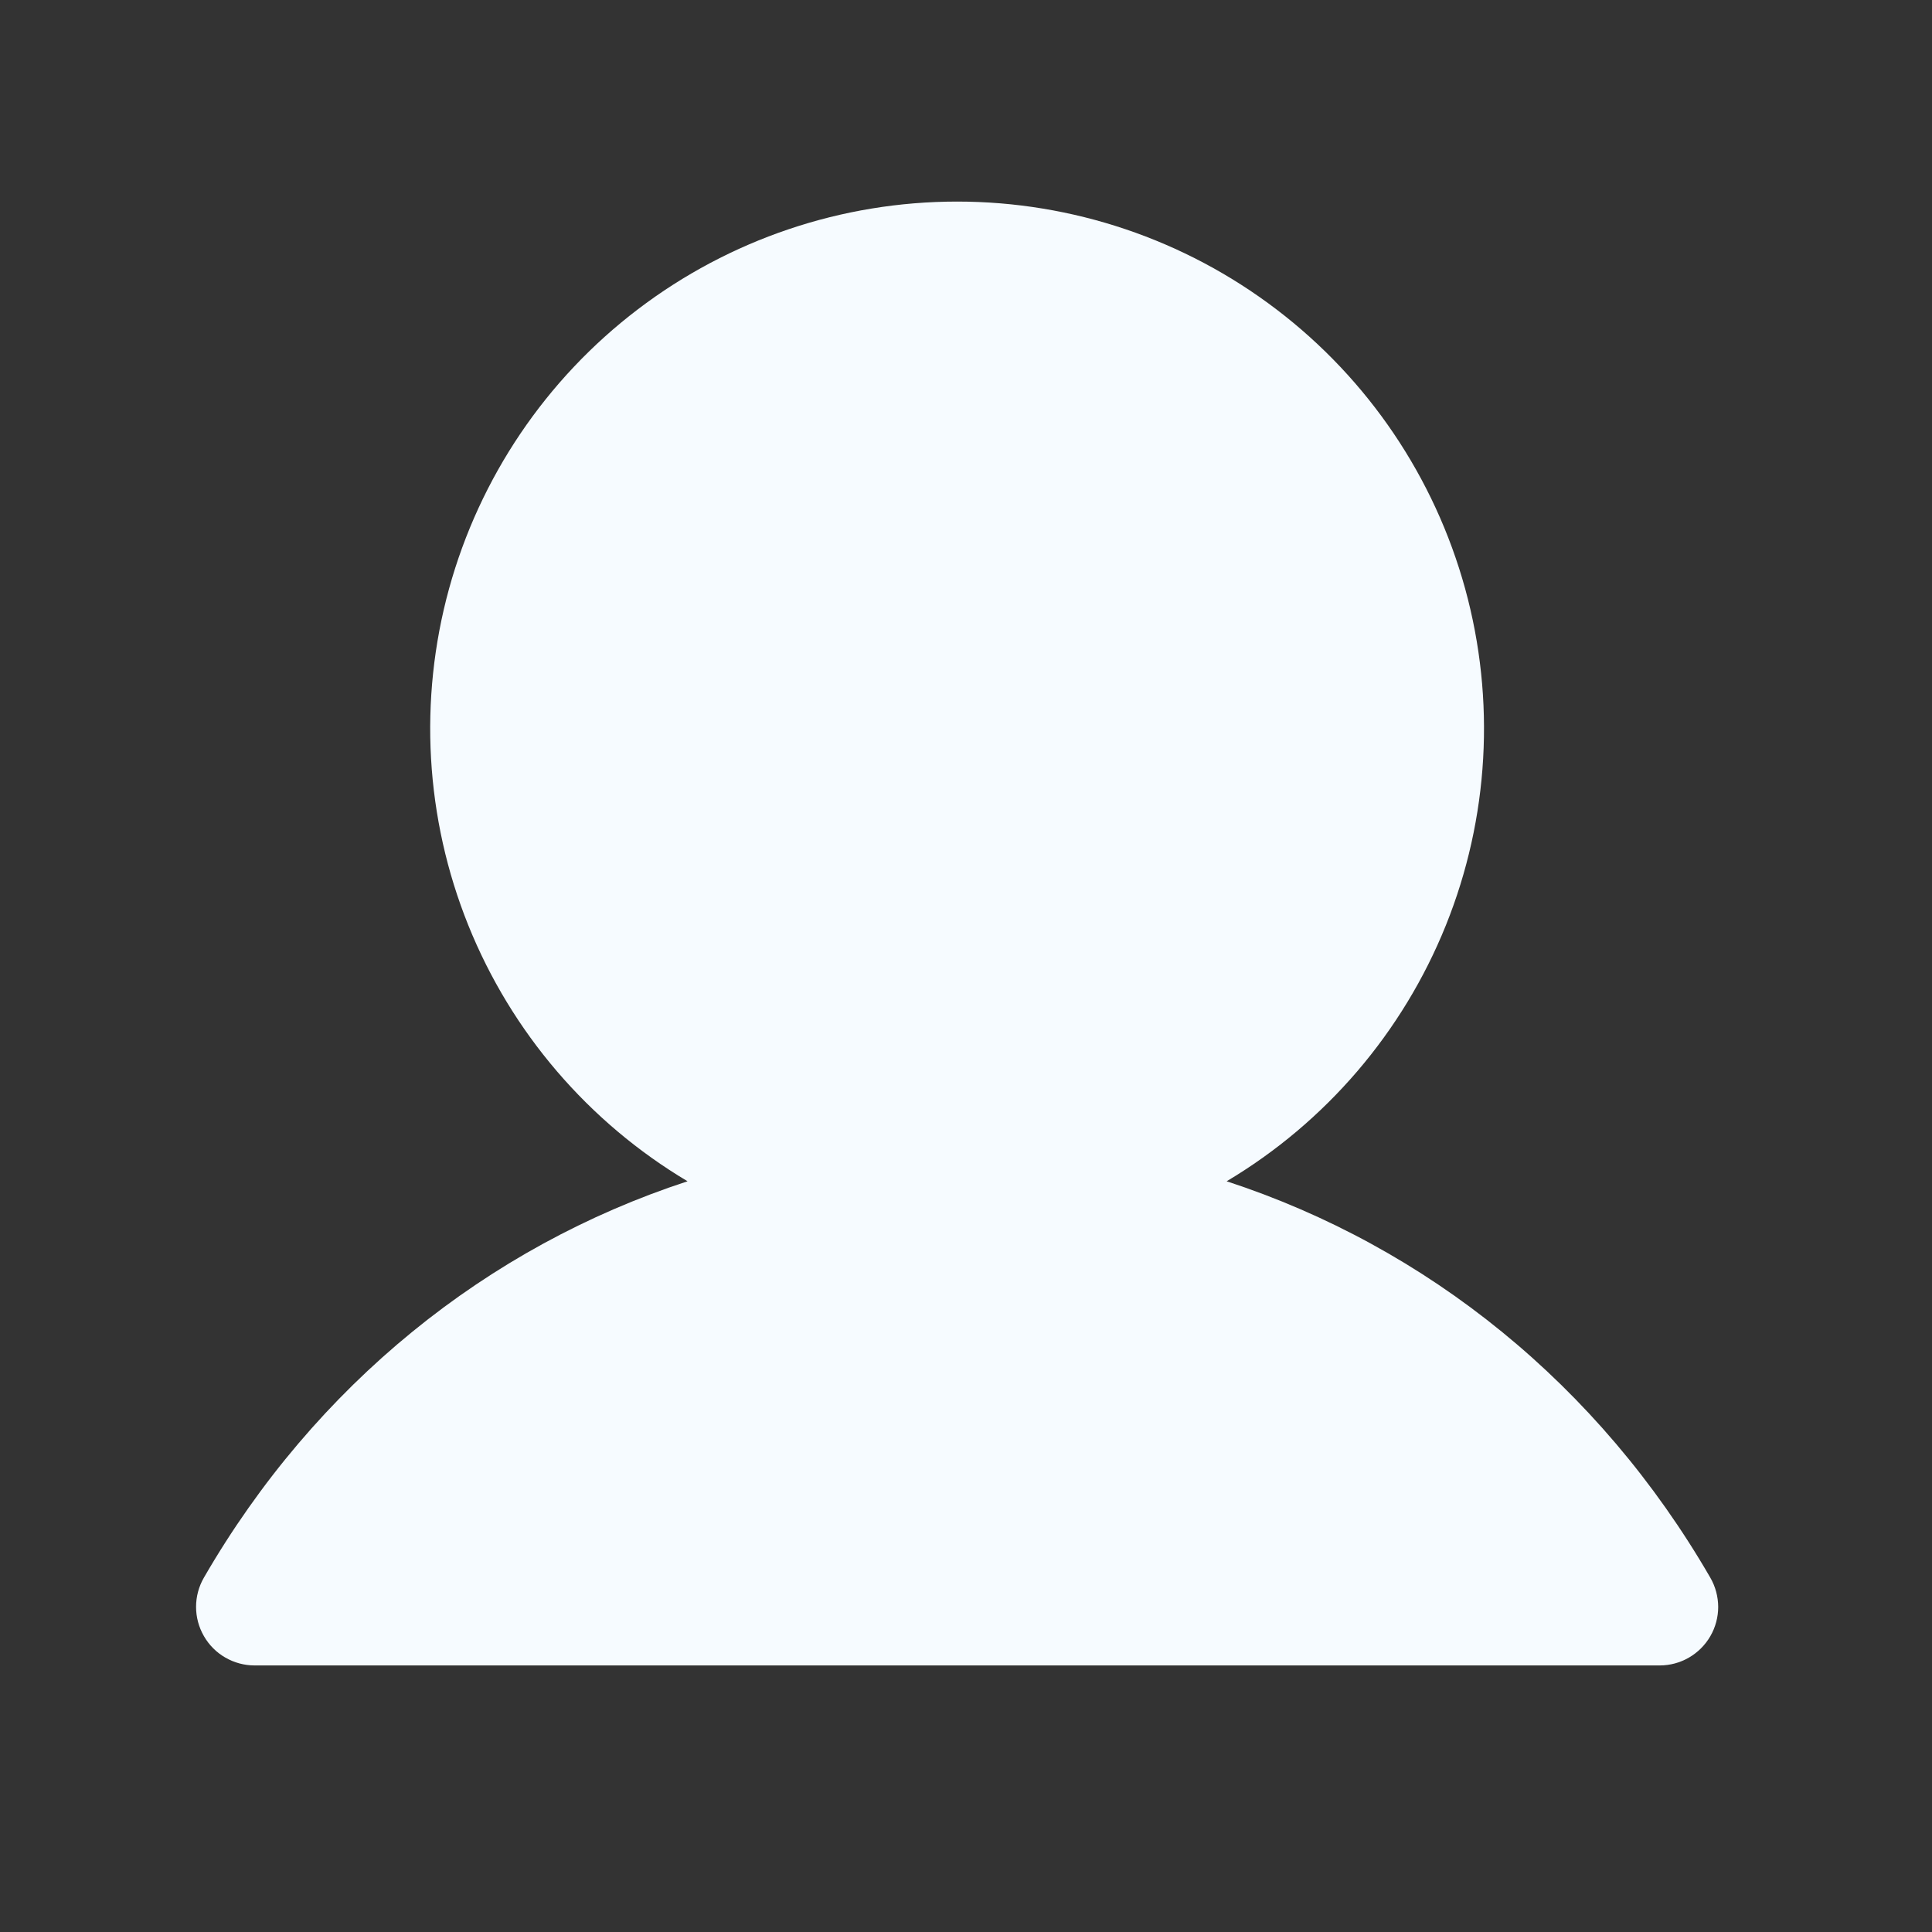<svg width="33" height="33" viewBox="0 0 33 33" fill="none" xmlns="http://www.w3.org/2000/svg">
<rect x="0" y="0" width="33" height="33" fill="#333333" stroke="none"/>
<path d="M29.214 27.947C29.126 28.099 29 28.225 28.848 28.313C28.696 28.401 28.524 28.447 28.348 28.447H4.348C4.173 28.447 4 28.4 3.848 28.312C3.696 28.225 3.57 28.098 3.483 27.946C3.395 27.794 3.349 27.622 3.349 27.447C3.349 27.271 3.395 27.099 3.483 26.947C5.387 23.655 8.32 21.296 11.744 20.177C10.051 19.169 8.735 17.632 7.999 15.804C7.263 13.976 7.148 11.956 7.67 10.056C8.193 8.156 9.325 6.479 10.893 5.285C12.461 4.09 14.377 3.443 16.348 3.443C18.319 3.443 20.235 4.09 21.803 5.285C23.371 6.479 24.503 8.156 25.026 10.056C25.548 11.956 25.433 13.976 24.697 15.804C23.961 17.632 22.645 19.169 20.952 20.177C24.375 21.296 27.309 23.655 29.213 26.947C29.301 27.099 29.347 27.271 29.348 27.447C29.348 27.622 29.302 27.795 29.214 27.947Z" fill="#F6FBFF"/>
</svg>
